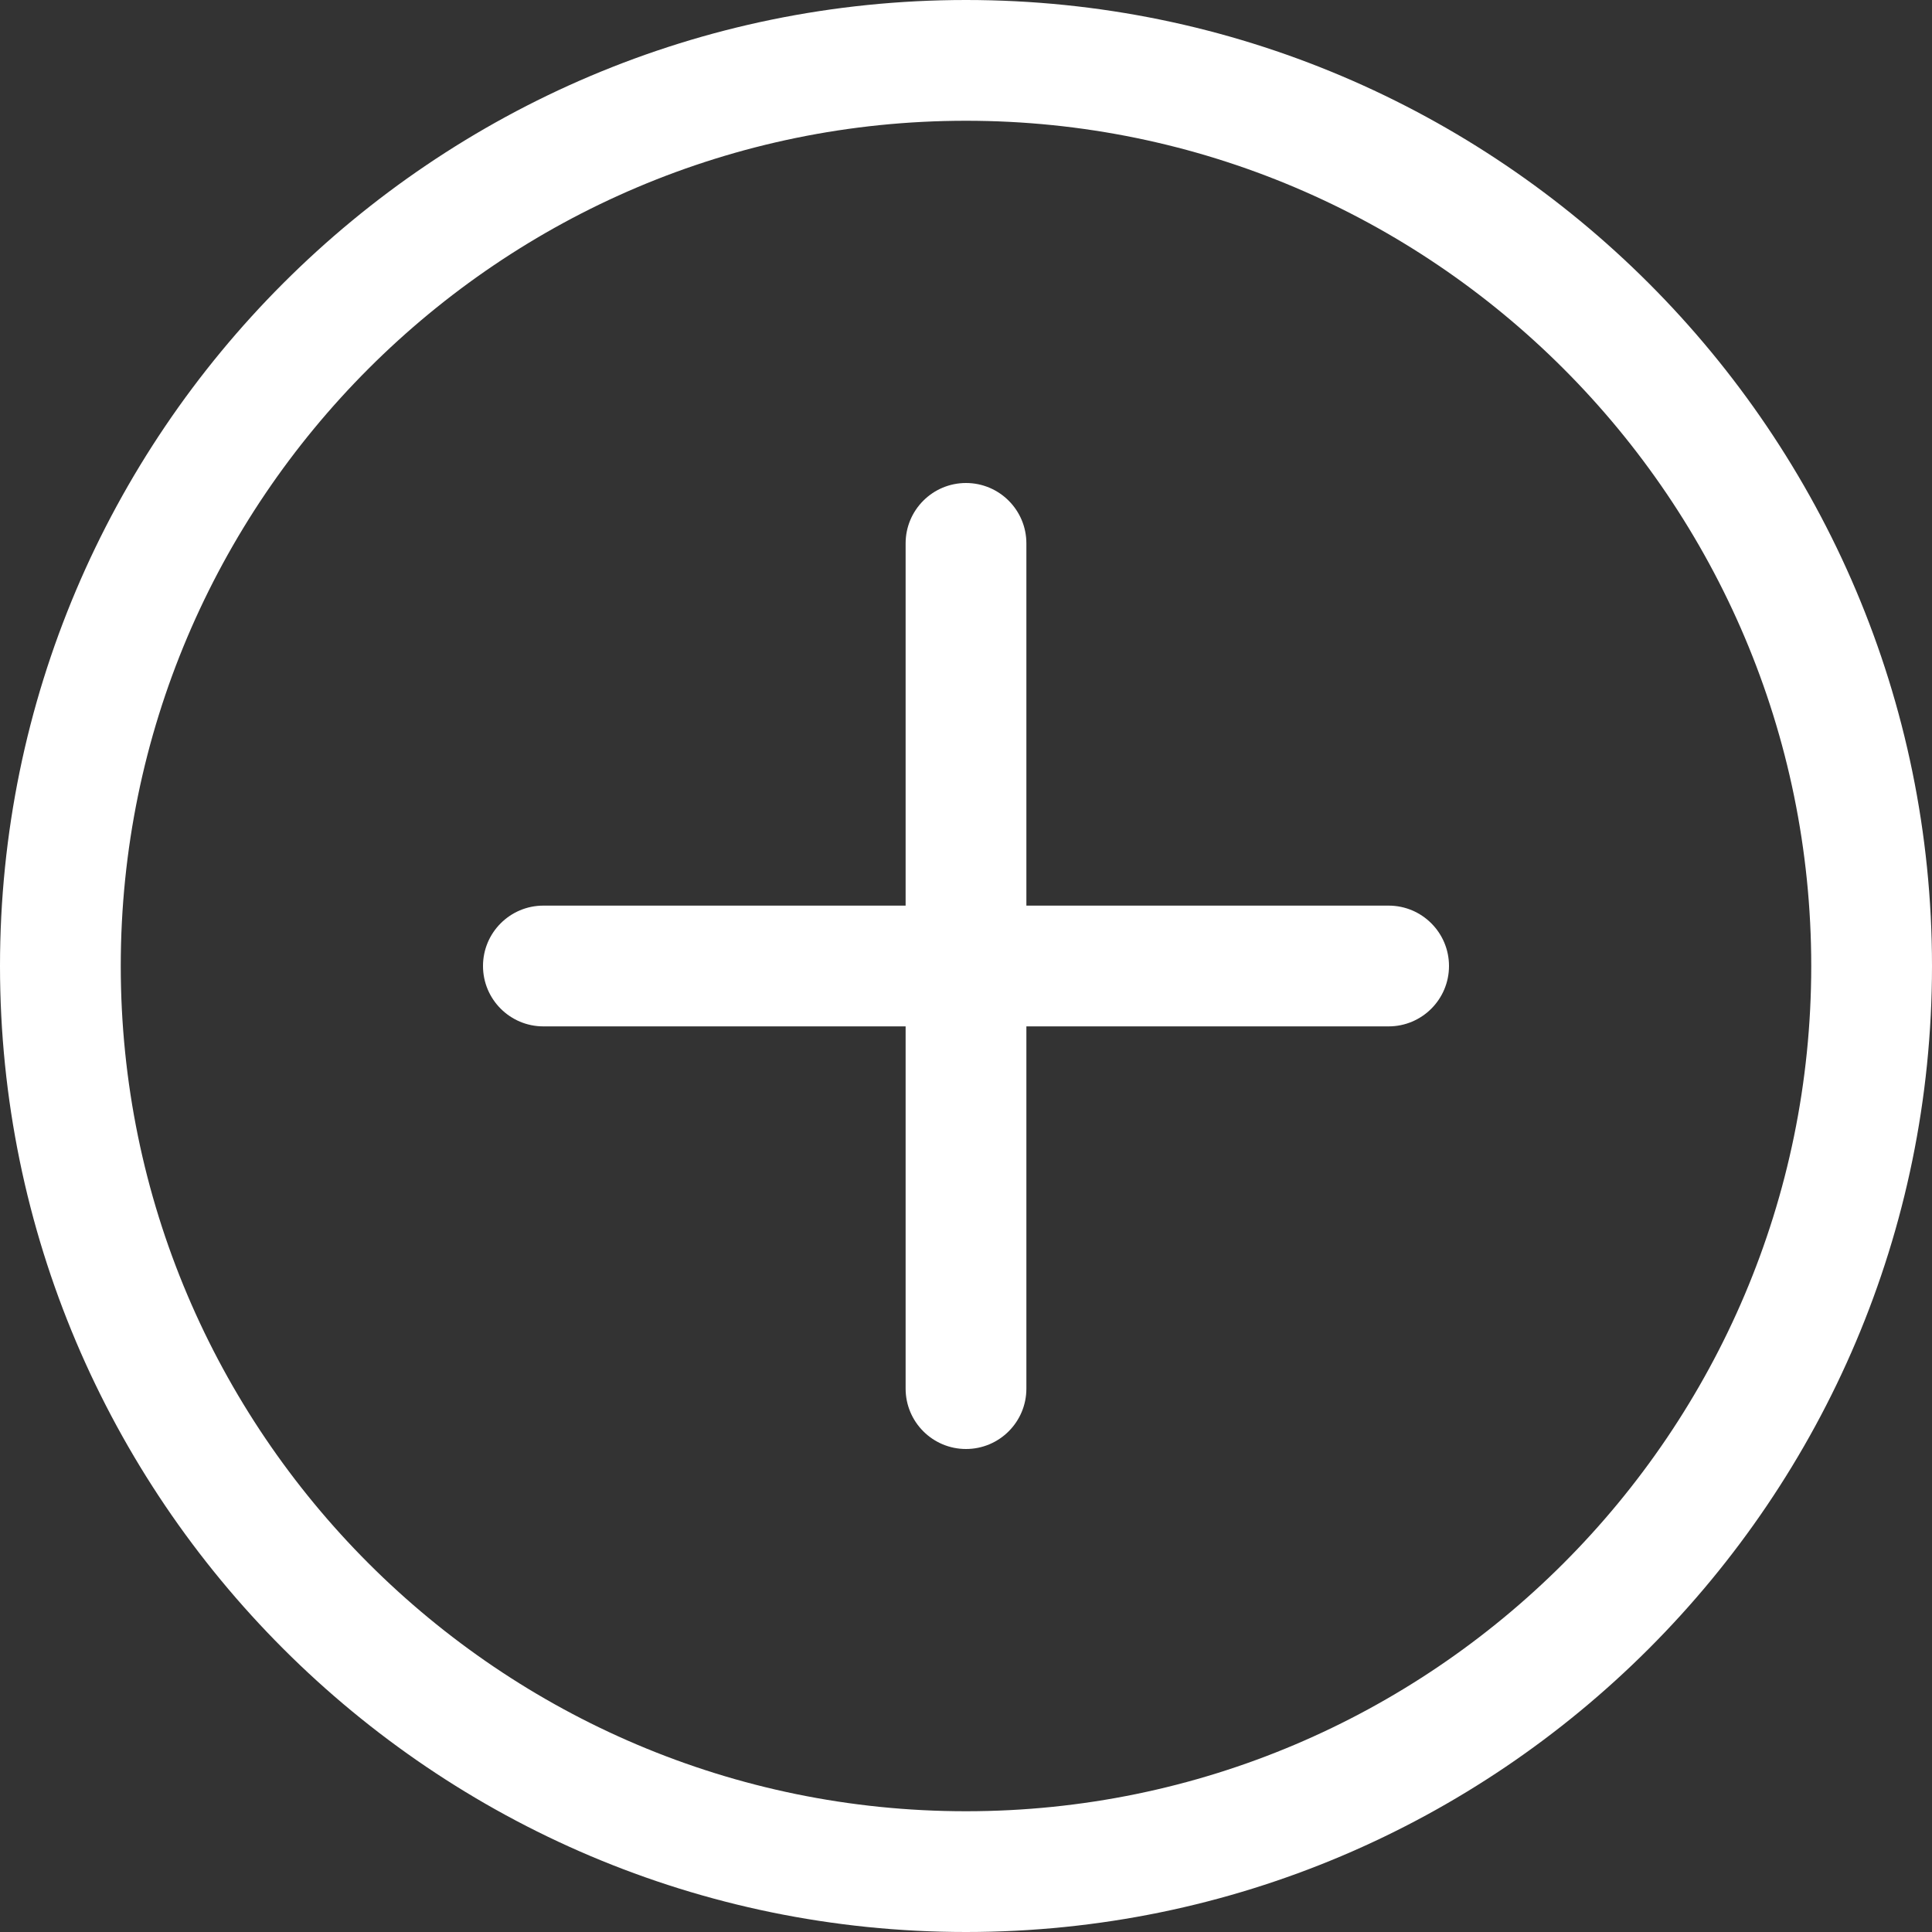 <svg width="95" height="95" viewBox="0 0 95 95" fill="none" xmlns="http://www.w3.org/2000/svg">
<rect x="0" y="0" width="95" height="95" fill="#333333" stroke="none"/>
<path d="M47.5 95C21.307 95 0 73.693 0 47.5C0 21.307 21.307 0 47.5 0C73.693 0 95 21.307 95 47.5C95 73.693 73.693 95 47.5 95ZM47.5 5.938C24.581 5.938 5.938 24.581 5.938 47.5C5.938 70.419 24.581 89.062 47.5 89.062C70.419 89.062 89.062 70.419 89.062 47.5C89.062 24.581 70.419 5.938 47.5 5.938Z" fill="white"/>
<path d="M68.281 50.469H26.719C25.08 50.469 23.75 49.139 23.75 47.5C23.75 45.861 25.08 44.531 26.719 44.531H68.281C69.92 44.531 71.25 45.861 71.25 47.5C71.25 49.139 69.92 50.469 68.281 50.469Z" fill="white"/>
<path d="M47.5 71.25C45.861 71.25 44.531 69.92 44.531 68.281V26.719C44.531 25.08 45.861 23.75 47.5 23.75C49.139 23.75 50.469 25.08 50.469 26.719V68.281C50.469 69.92 49.139 71.25 47.5 71.25Z" fill="white"/>
</svg>
